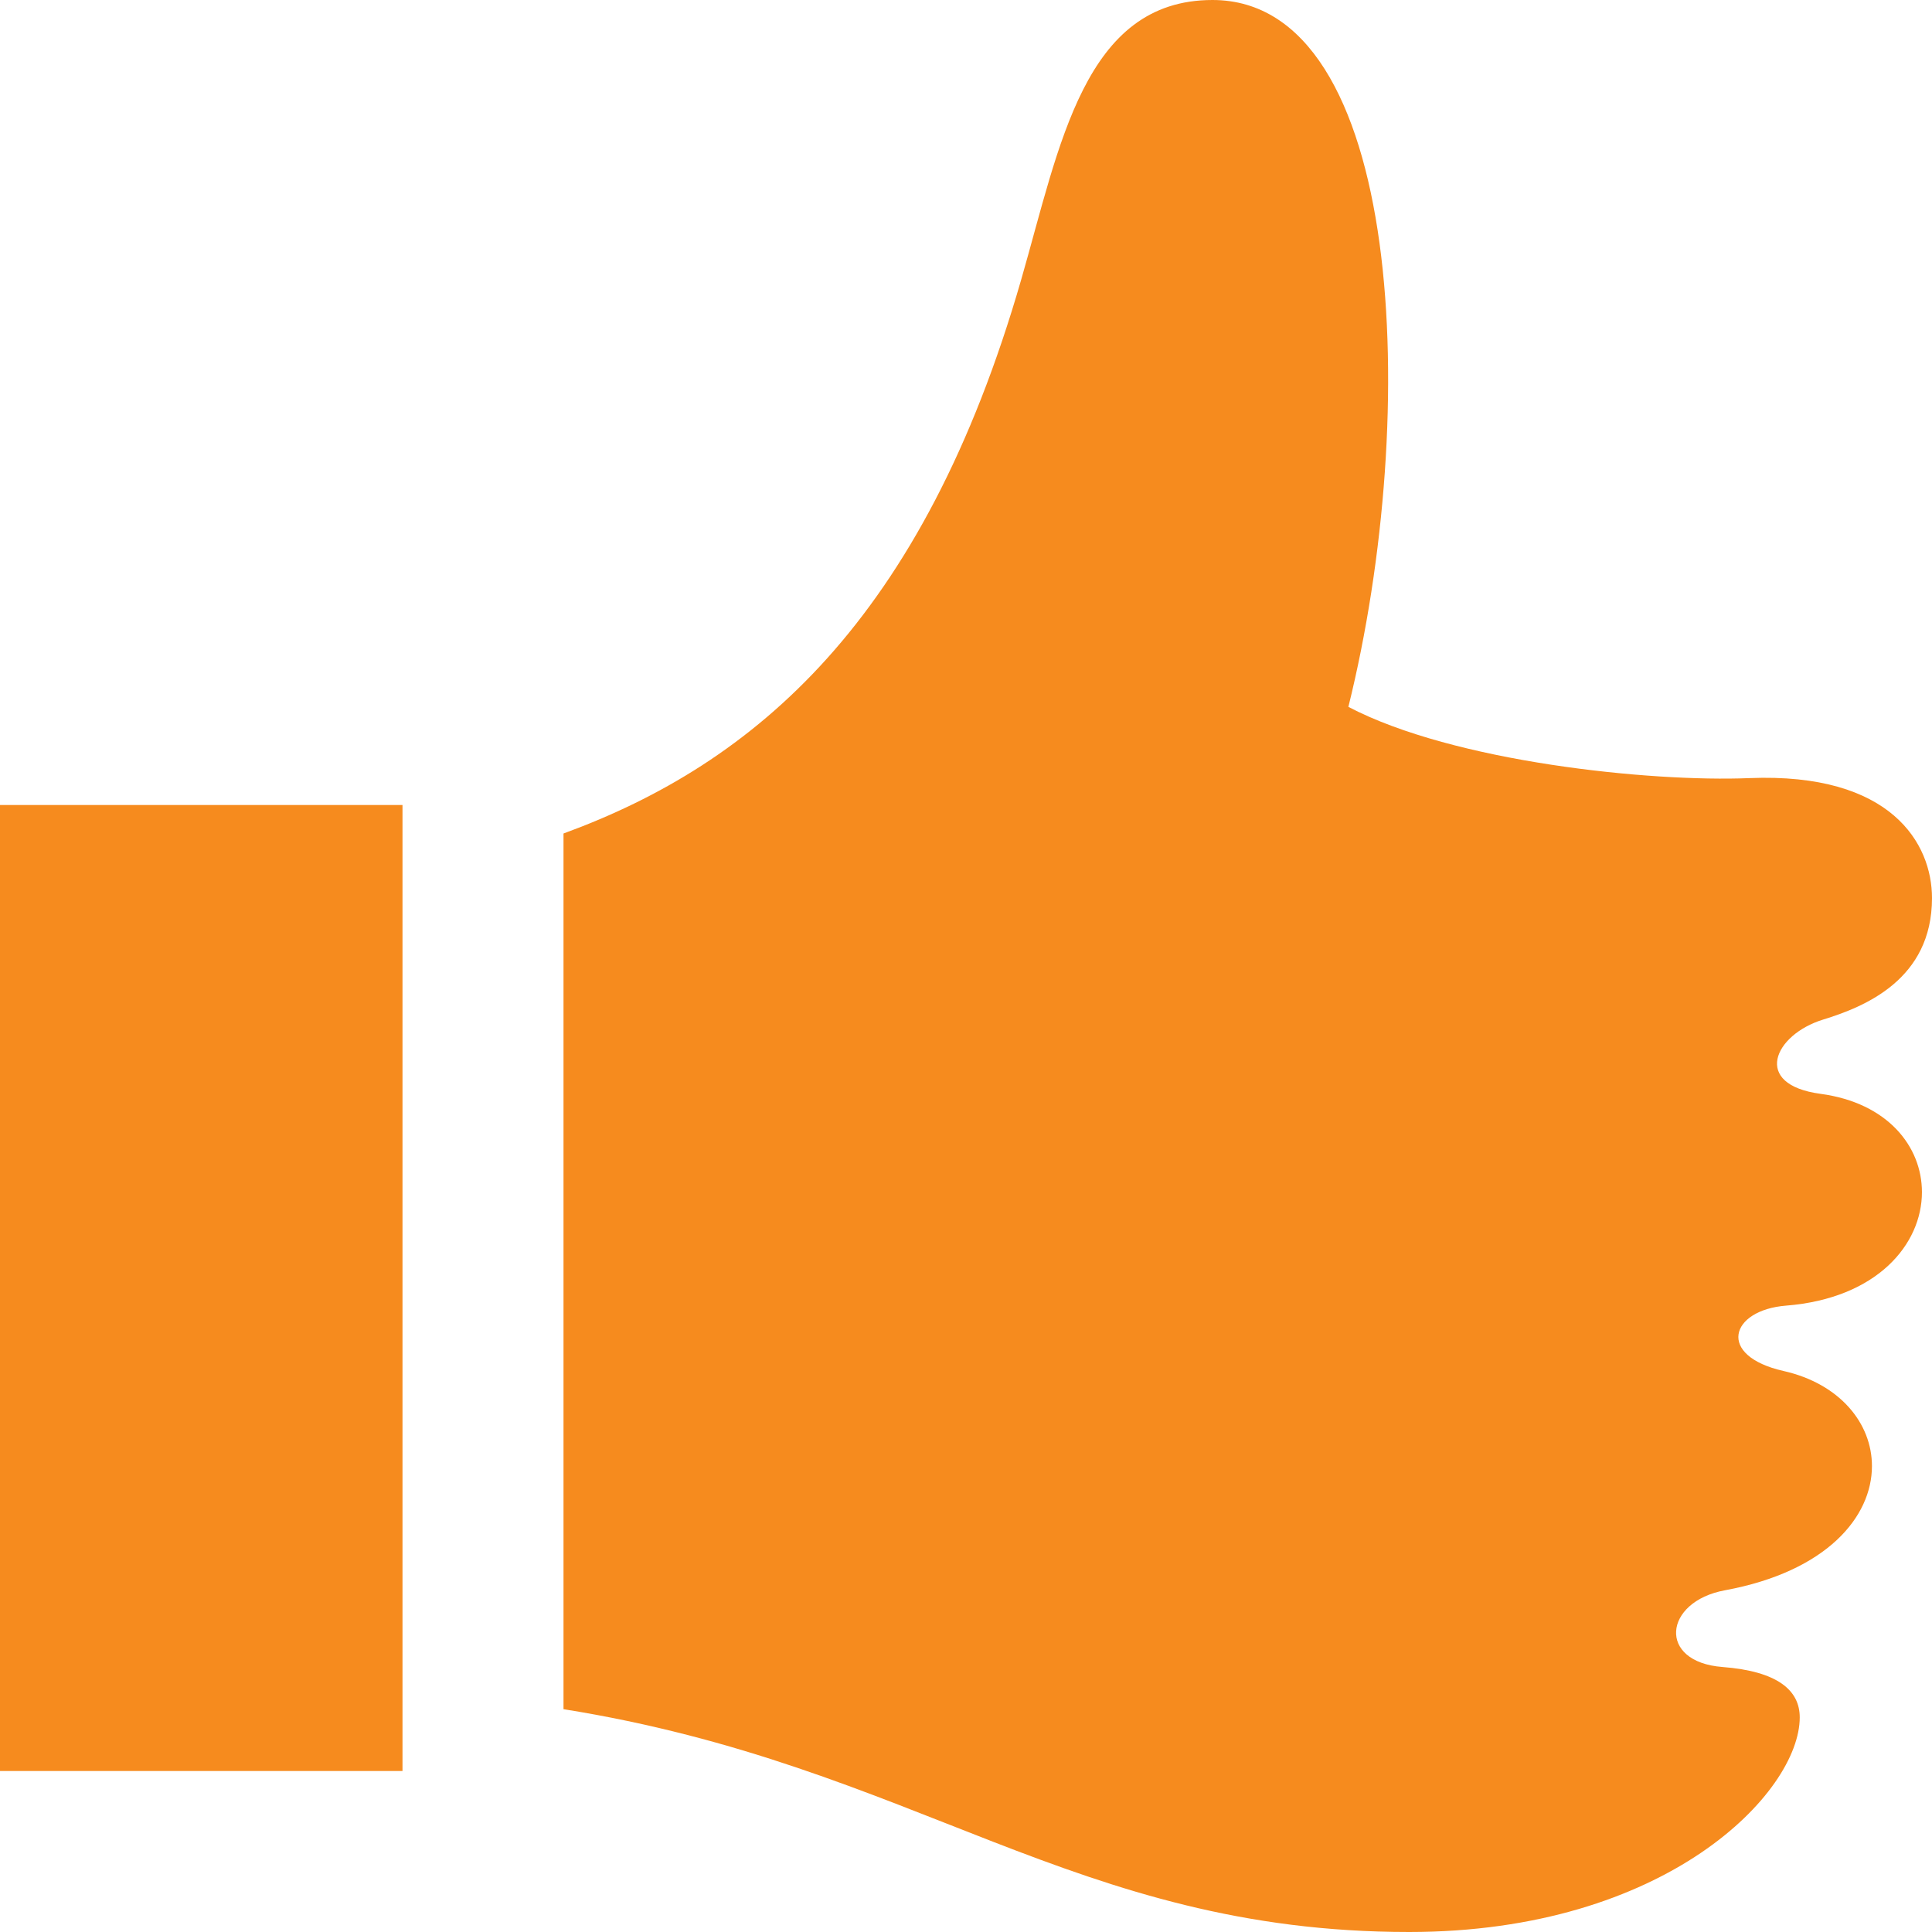 
<svg width="24" height="24" viewBox="0 0 24 24" fill="none" xmlns="http://www.w3.org/2000/svg">
<g clip-path="url(#clip0)">
<path d="M5 22H0V10H5V22ZM22.615 13.588C21.758 13.473 22.037 12.854 22.646 12.666C23.167 12.506 24 12.166 24 11.156C24 10.484 23.5 9.594 21.729 9.666C20.501 9.716 18.063 9.468 16.75 8.781C17.656 5.125 17.438 0 15.062 0C13.468 0 13.166 1.807 12.687 3.469C11.466 7.711 9.375 9.486 7 10.354V21.232C11.382 21.933 13.345 24 17.505 24C20.703 24 22.357 22.265 22.357 21.334C22.357 20.999 22.085 20.761 21.397 20.708C20.586 20.646 20.663 19.896 21.428 19.755C22.696 19.521 23.254 18.841 23.254 18.212C23.254 17.683 22.858 17.19 22.156 17.031C21.319 16.842 21.492 16.274 22.187 16.219C23.32 16.129 23.875 15.455 23.875 14.809C23.875 14.244 23.451 13.7 22.615 13.588V13.588Z" fill="#f68b1e"/>
</g>
<defs>
<clipPath id="clip0">
<rect width="24" height="24" fill="white"/>
</clipPath>
</defs>
</svg>
